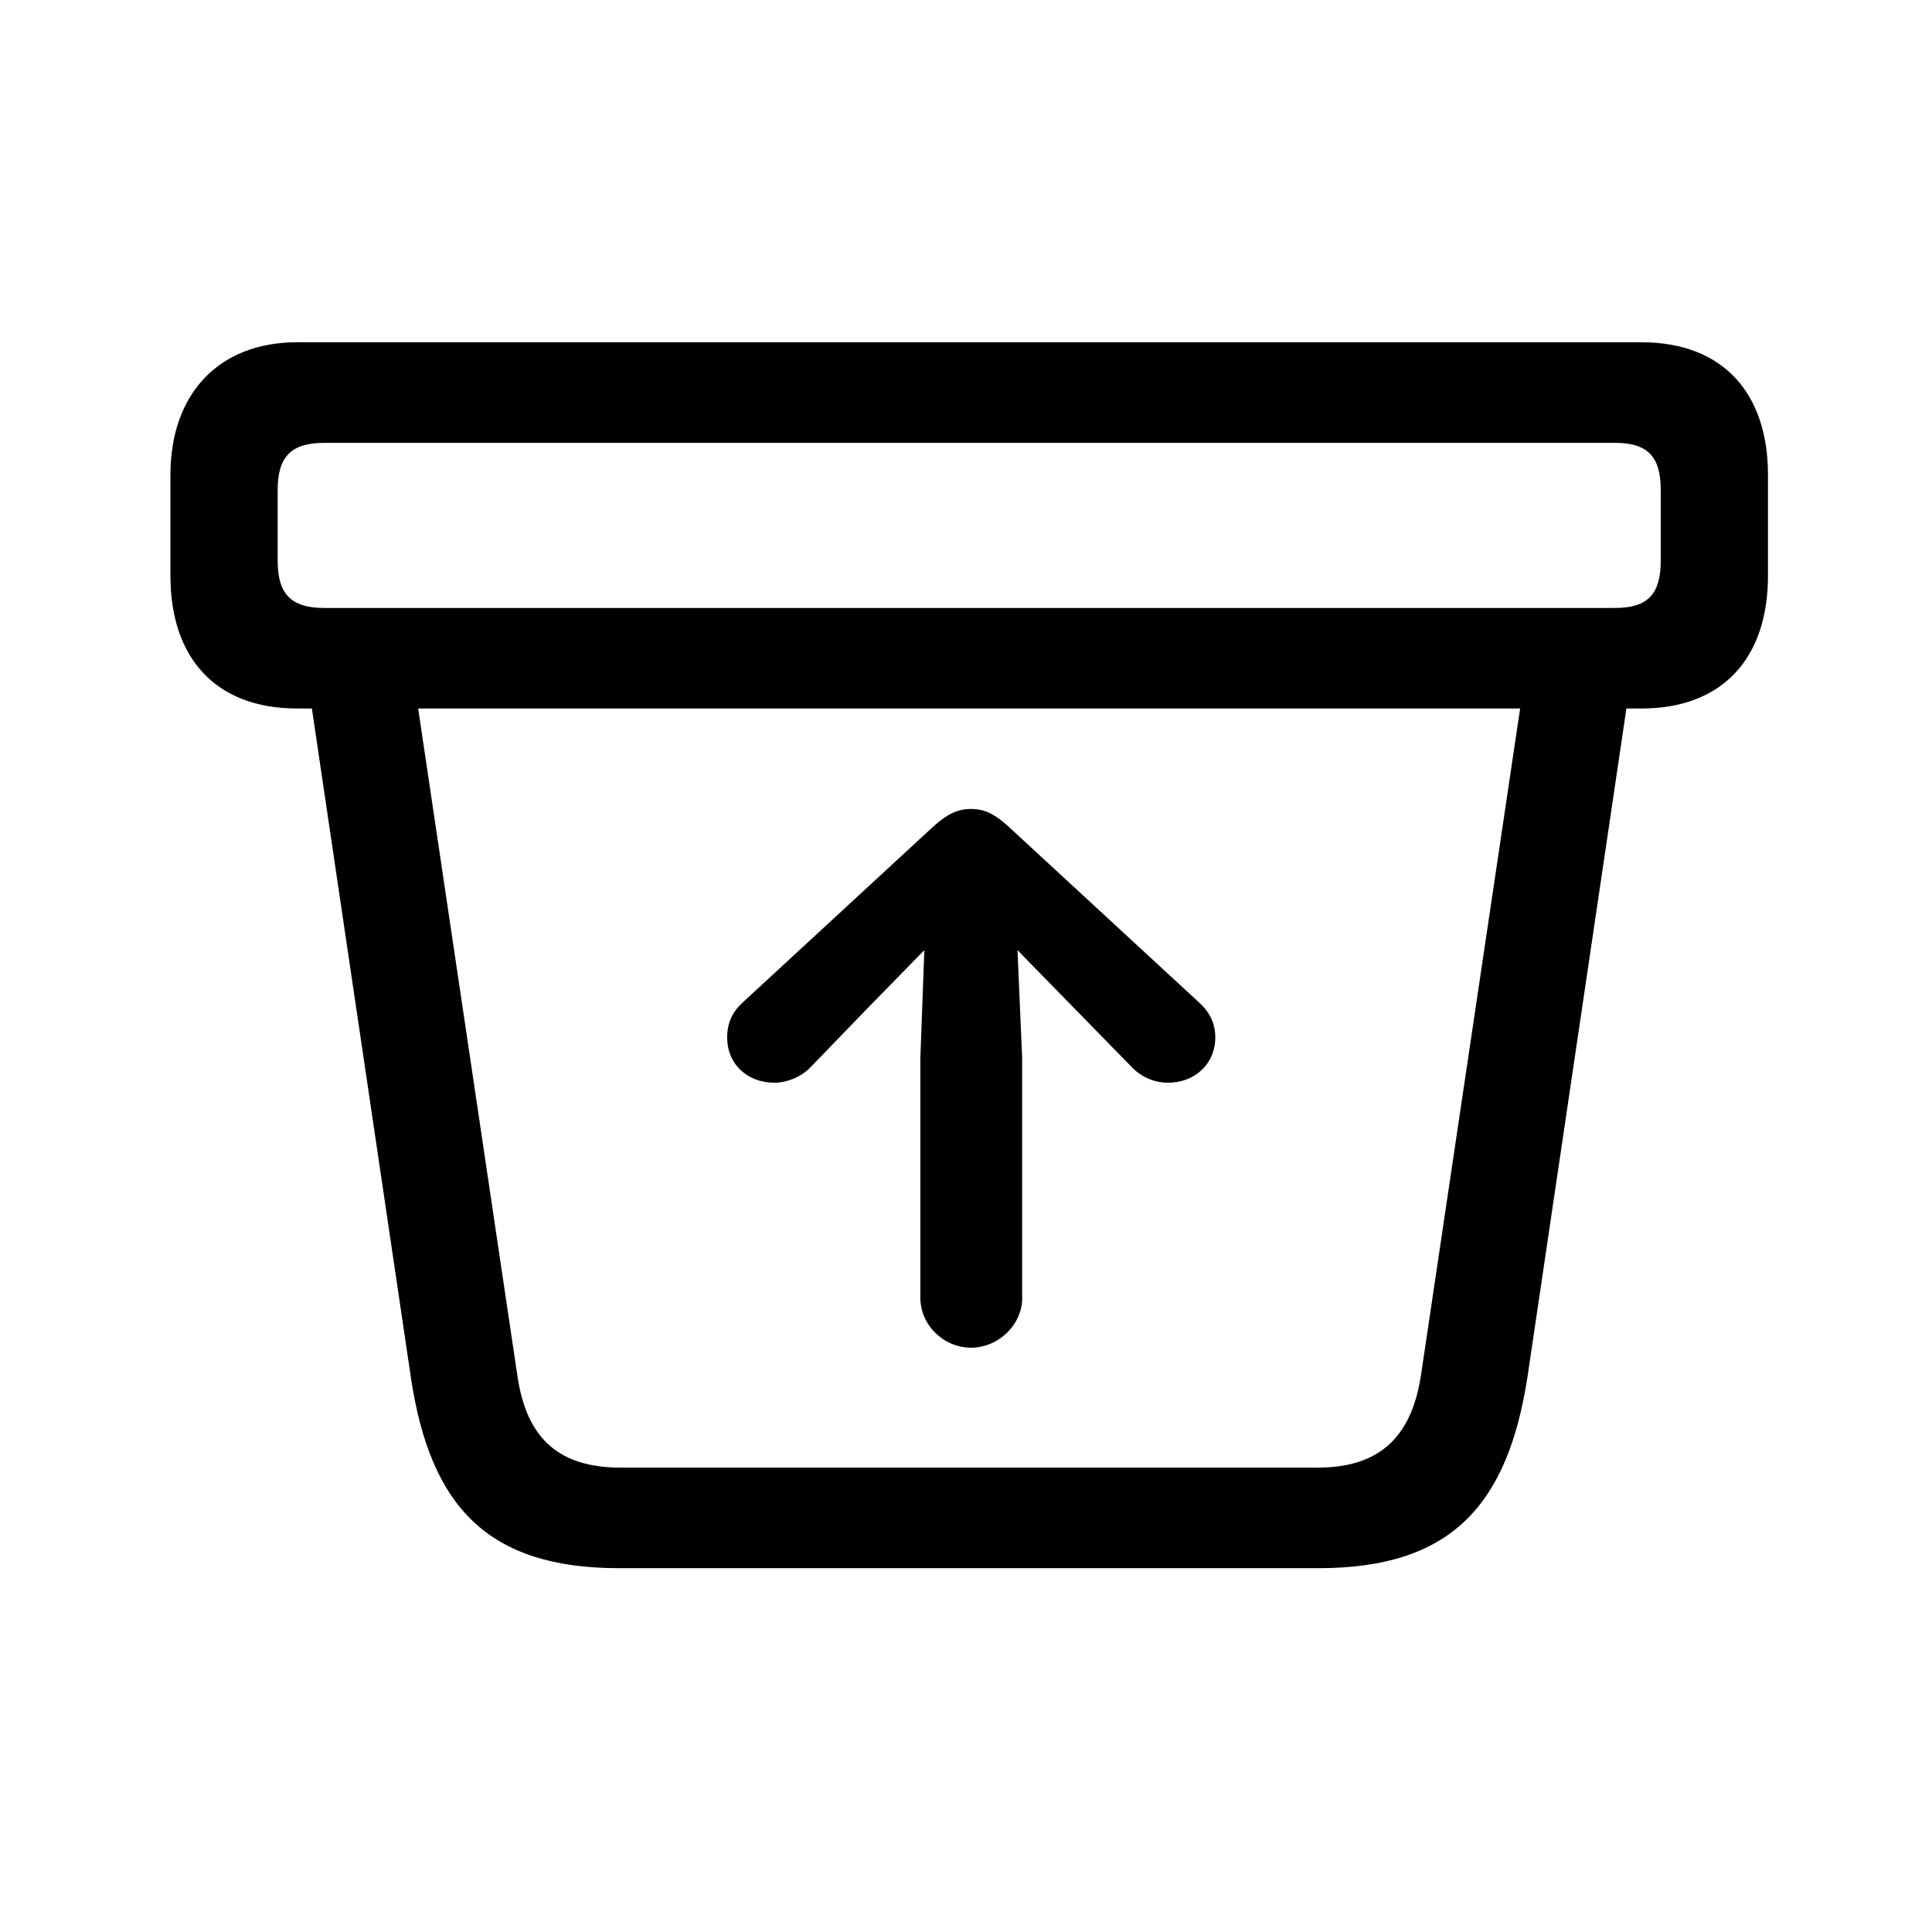 <!-- Generated by IcoMoon.io -->
<svg version="1.1" xmlns="http://www.w3.org/2000/svg" width="32" height="32" viewBox="0 0 32 32">
<title>arrow-up-bin</title>
<path d="M16.93 21.496v-3.971l-0.077-1.787 1.908 1.952c0.154 0.154 0.364 0.243 0.585 0.243 0.441 0 0.783-0.309 0.783-0.75 0-0.254-0.11-0.441-0.287-0.596l-3.143-2.901c-0.232-0.21-0.397-0.287-0.618-0.287-0.21 0-0.386 0.077-0.618 0.287l-3.143 2.901c-0.176 0.154-0.276 0.342-0.276 0.596 0 0.441 0.331 0.75 0.783 0.75 0.198 0 0.43-0.088 0.585-0.243l0.96-0.993 0.938-0.96-0.066 1.787v3.971c0 0.452 0.386 0.827 0.838 0.827s0.849-0.375 0.849-0.827zM10.257 25.974h11.581c2.173 0 3.132-1.015 3.463-3.176l1.776-12-1.776 0.11-1.765 11.868c-0.165 1.092-0.75 1.533-1.721 1.533h-11.526c-0.993 0-1.566-0.441-1.721-1.533l-1.765-11.868-1.776-0.11 1.776 12c0.32 2.173 1.29 3.176 3.452 3.176zM4.919 11.735h22.268c1.357 0 2.096-0.849 2.096-2.195v-1.676c0-1.346-0.739-2.195-2.096-2.195h-22.268c-1.29 0-2.096 0.849-2.096 2.195v1.676c0 1.346 0.739 2.195 2.096 2.195zM5.371 10.070c-0.551 0-0.772-0.232-0.772-0.783v-1.169c0-0.551 0.221-0.783 0.772-0.783h21.375c0.551 0 0.761 0.232 0.761 0.783v1.169c0 0.551-0.21 0.783-0.761 0.783h-21.375z"></path>
</svg>
